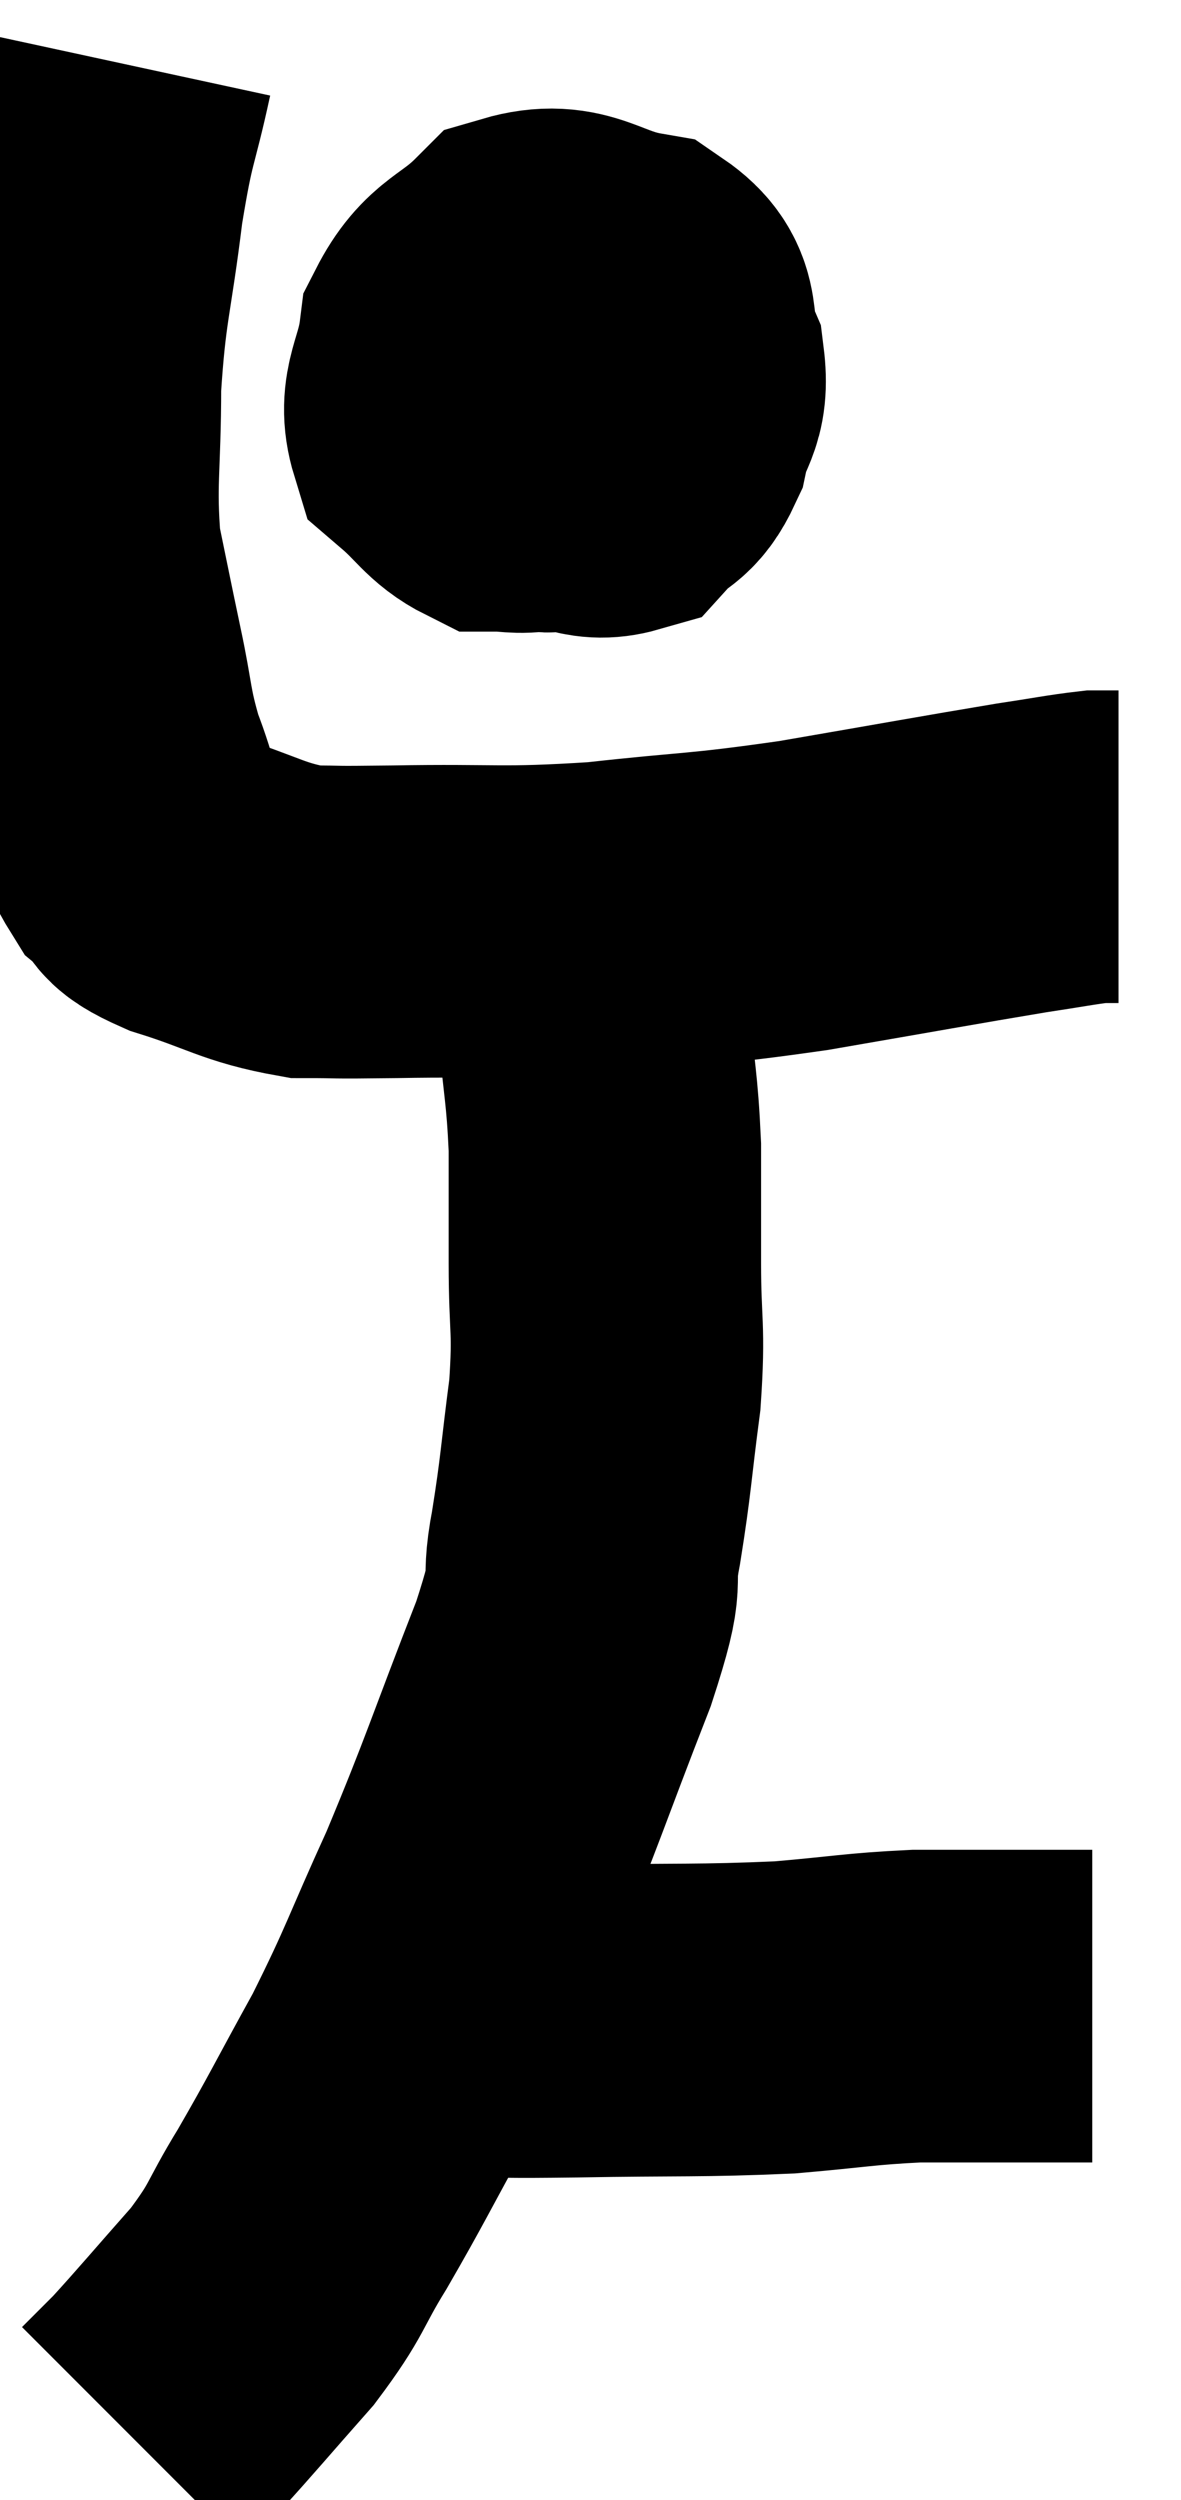 <svg xmlns="http://www.w3.org/2000/svg" viewBox="10.06 3.38 18.9 39.98" width="18.9" height="39.98"><path d="M 11.94 4.38 C 11.7 5.49, 11.67 5.31, 11.46 6.6 C 11.28 8.07, 11.19 8.145, 11.1 9.54 C 11.1 10.86, 11.01 11.085, 11.1 12.18 C 11.28 13.05, 11.28 13.065, 11.46 13.92 C 11.64 14.76, 11.595 14.835, 11.82 15.6 C 12.09 16.29, 12.06 16.5, 12.36 16.98 C 12.69 17.25, 12.375 17.235, 13.02 17.52 C 13.98 17.82, 14.1 17.97, 14.94 18.12 C 15.66 18.12, 15.195 18.135, 16.38 18.12 C 18.03 18.09, 18.045 18.165, 19.68 18.06 C 21.3 17.88, 21.24 17.94, 22.92 17.7 C 24.66 17.4, 25.23 17.295, 26.4 17.1 C 27 17.01, 27.21 16.965, 27.6 16.92 C 27.78 16.92, 27.87 16.92, 27.96 16.92 L 27.96 16.92" fill="none" stroke="black" stroke-width="5"></path><path d="M 18.84 9 C 18.66 9.54, 18.48 9.615, 18.48 10.08 C 18.66 10.47, 18.48 10.62, 18.84 10.86 C 19.38 10.95, 19.5 11.16, 19.92 11.04 C 20.22 10.71, 20.31 10.83, 20.52 10.38 C 20.64 9.81, 20.835 9.84, 20.76 9.24 C 20.49 8.61, 20.79 8.37, 20.22 7.98 C 19.35 7.83, 19.2 7.47, 18.48 7.68 C 17.91 8.25, 17.67 8.175, 17.34 8.82 C 17.25 9.54, 16.995 9.72, 17.16 10.26 C 17.58 10.62, 17.64 10.8, 18 10.98 C 18.3 10.98, 18.345 11.025, 18.6 10.98 C 18.81 10.89, 18.78 11.16, 19.02 10.8 C 19.29 10.17, 19.425 9.9, 19.56 9.54 C 19.56 9.45, 19.56 9.435, 19.56 9.36 C 19.56 9.3, 19.56 9.3, 19.56 9.24 C 19.56 9.18, 19.59 9.165, 19.56 9.12 L 19.44 9.06" fill="none" stroke="black" stroke-width="5"></path><path d="M 19.08 9.3 C 19.08 9, 19.08 9.09, 19.08 8.7 C 19.08 8.22, 19.08 8.01, 19.08 7.74 C 19.08 7.68, 19.08 7.65, 19.08 7.62 L 19.08 7.62" fill="none" stroke="black" stroke-width="5"></path><path d="M 19.44 17.58 C 19.41 17.85, 19.35 17.595, 19.38 18.12 C 19.47 18.9, 19.47 18.78, 19.56 19.68 C 19.65 20.7, 19.695 20.745, 19.74 21.72 C 19.74 22.65, 19.74 22.59, 19.74 23.58 C 19.74 24.63, 19.815 24.585, 19.74 25.68 C 19.59 26.82, 19.605 26.925, 19.44 27.96 C 19.26 28.89, 19.545 28.395, 19.08 29.82 C 18.33 31.74, 18.27 32.01, 17.58 33.66 C 16.95 35.04, 16.95 35.16, 16.32 36.42 C 15.69 37.56, 15.615 37.74, 15.06 38.7 C 14.58 39.48, 14.685 39.48, 14.1 40.26 C 13.41 41.04, 13.2 41.295, 12.72 41.82 C 12.45 42.09, 12.315 42.225, 12.18 42.36 L 12.18 42.36" fill="none" stroke="black" stroke-width="5"></path><path d="M 16.98 35.52 C 17.31 35.61, 17.07 35.655, 17.64 35.7 C 18.45 35.7, 18.015 35.715, 19.26 35.7 C 20.94 35.67, 21.255 35.7, 22.62 35.64 C 23.67 35.55, 23.805 35.505, 24.72 35.46 C 25.5 35.46, 25.62 35.46, 26.28 35.46 C 26.82 35.46, 27.09 35.46, 27.36 35.46 C 27.36 35.46, 27.315 35.46, 27.36 35.46 C 27.45 35.46, 27.495 35.46, 27.54 35.46 L 27.54 35.46" fill="none" stroke="black" stroke-width="5"></path></svg>